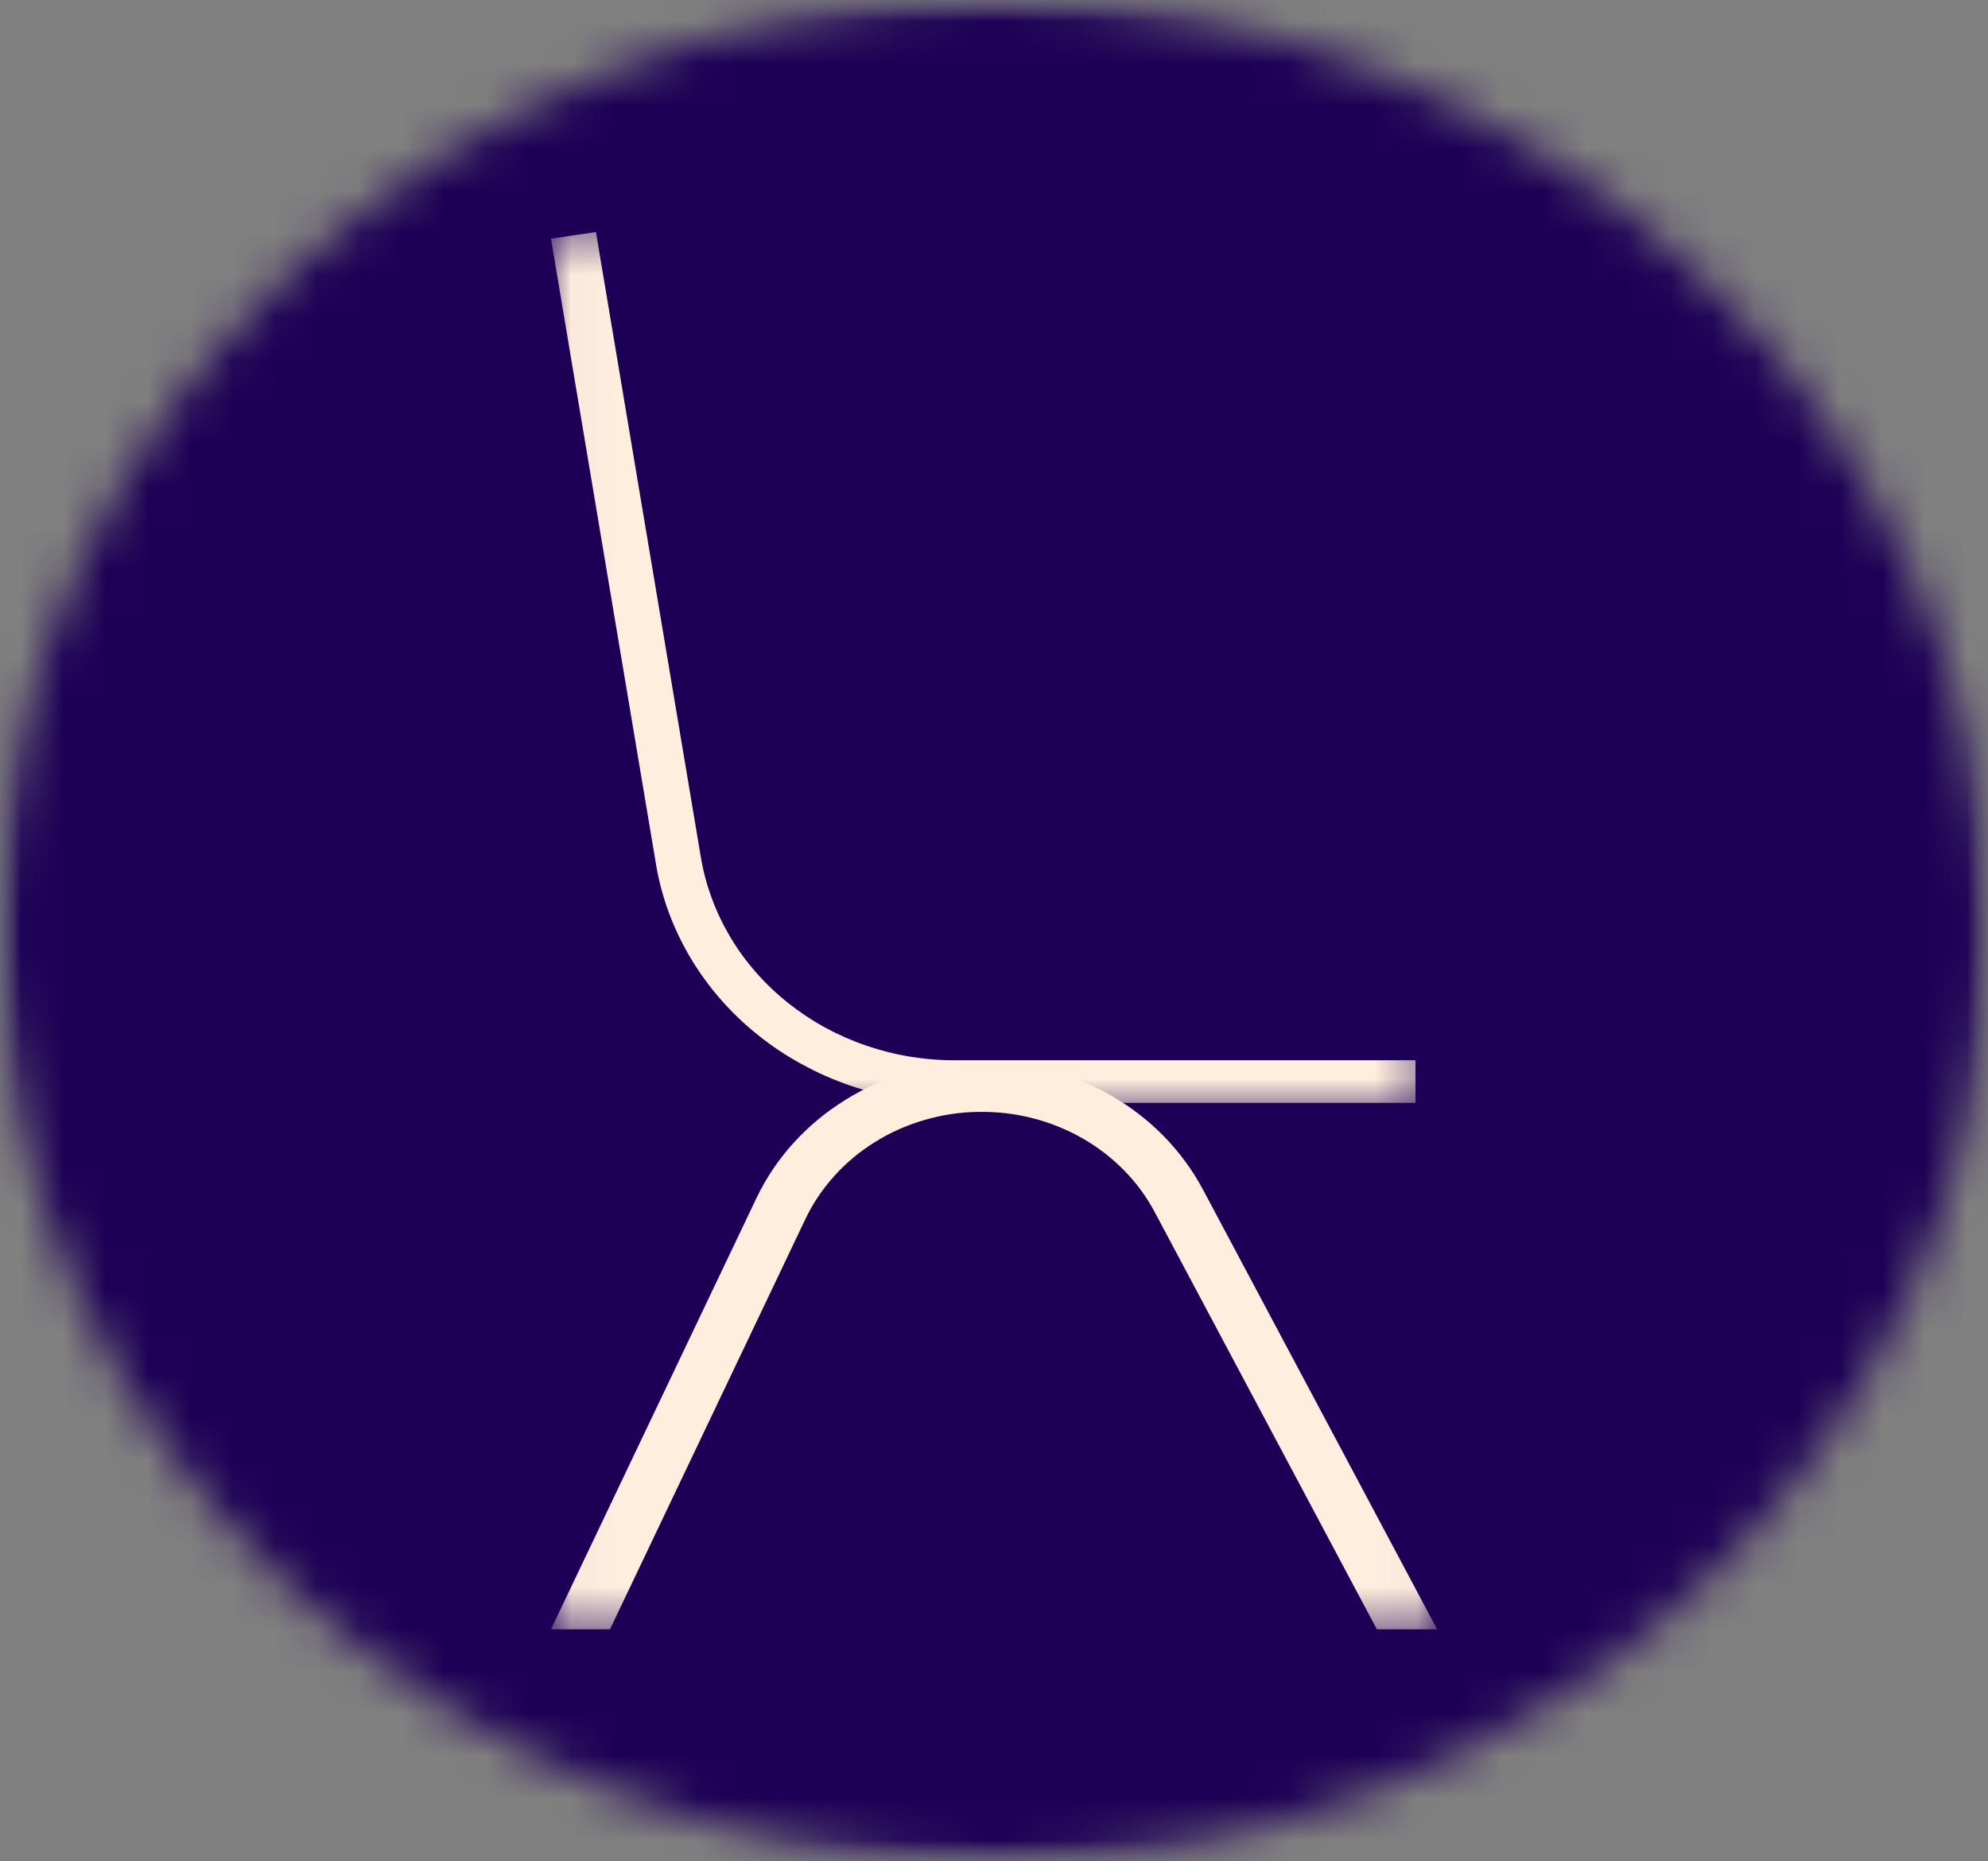 <svg width="47" height="44" viewBox="0 0 47 44" fill="none" xmlns="http://www.w3.org/2000/svg">
<rect x="0" y="0" width="47" height="44" fill="#808080" stroke="none"/>
<mask id="mask0_6_71" style="mask-type:luminance" maskUnits="userSpaceOnUse" x="0" y="0" width="47" height="44">
<path d="M0 0H47V44H0V0Z" fill="white"/>
</mask>
<g mask="url(#mask0_6_71)">
<mask id="mask1_6_71" style="mask-type:luminance" maskUnits="userSpaceOnUse" x="0" y="0" width="47" height="44">
<path d="M23.5 0C10.521 0 0 9.85 0 22C0 34.15 10.521 44 23.5 44C36.479 44 47 34.15 47 22C47 9.85 36.479 0 23.5 0Z" fill="white"/>
</mask>
<g mask="url(#mask1_6_71)">
<path d="M0 0H47V44H0V0Z" fill="#1D0055"/>
</g>
</g>
<mask id="mask2_6_71" style="mask-type:luminance" maskUnits="userSpaceOnUse" x="13" y="5" width="21" height="22">
<path d="M13.023 5.41H33.644V26.321H13.023V5.41Z" fill="white"/>
</mask>
<g mask="url(#mask2_6_71)">
<path d="M22.588 26.07H33.465V25.063H22.588C22.227 25.065 21.87 25.036 21.514 24.978C21.158 24.92 20.812 24.831 20.473 24.715C20.135 24.599 19.81 24.455 19.498 24.286C19.187 24.114 18.895 23.919 18.62 23.7C18.346 23.48 18.095 23.241 17.867 22.979C17.638 22.718 17.437 22.44 17.261 22.144C17.087 21.849 16.94 21.542 16.824 21.222C16.706 20.903 16.621 20.576 16.566 20.243L14.089 5.485L13.026 5.641L15.504 20.399C15.567 20.791 15.668 21.177 15.805 21.552C15.943 21.928 16.116 22.289 16.321 22.637C16.527 22.984 16.765 23.311 17.033 23.618C17.302 23.927 17.597 24.209 17.92 24.467C18.242 24.726 18.586 24.955 18.953 25.155C19.319 25.357 19.701 25.525 20.099 25.662C20.499 25.798 20.907 25.9 21.325 25.969C21.742 26.038 22.163 26.072 22.588 26.07Z" fill="#FFEEDE"/>
</g>
<mask id="mask3_6_71" style="mask-type:luminance" maskUnits="userSpaceOnUse" x="13" y="24" width="21" height="15">
<path d="M13.023 24.756H33.977V38.556H13.023V24.756Z" fill="white"/>
</mask>
<g mask="url(#mask3_6_71)">
<path d="M14.421 38.515L19.043 28.814C19.219 28.444 19.448 28.105 19.727 27.796C20.006 27.486 20.326 27.22 20.687 26.996C21.047 26.771 21.434 26.599 21.847 26.478C22.26 26.357 22.682 26.291 23.115 26.284C23.547 26.275 23.972 26.322 24.391 26.427C24.809 26.531 25.202 26.689 25.573 26.898C25.943 27.107 26.274 27.361 26.568 27.659C26.862 27.955 27.105 28.287 27.298 28.649L32.552 38.515H33.977L28.438 28.116C28.19 27.653 27.88 27.231 27.505 26.849C27.13 26.469 26.705 26.145 26.232 25.876C25.757 25.609 25.254 25.409 24.719 25.274C24.184 25.141 23.64 25.08 23.087 25.091C22.534 25.101 21.994 25.185 21.465 25.34C20.938 25.495 20.443 25.715 19.982 26.003C19.521 26.288 19.112 26.631 18.754 27.025C18.397 27.421 18.107 27.854 17.881 28.328L13.026 38.515H14.421Z" fill="#FFEEDE"/>
</g>
</svg>
